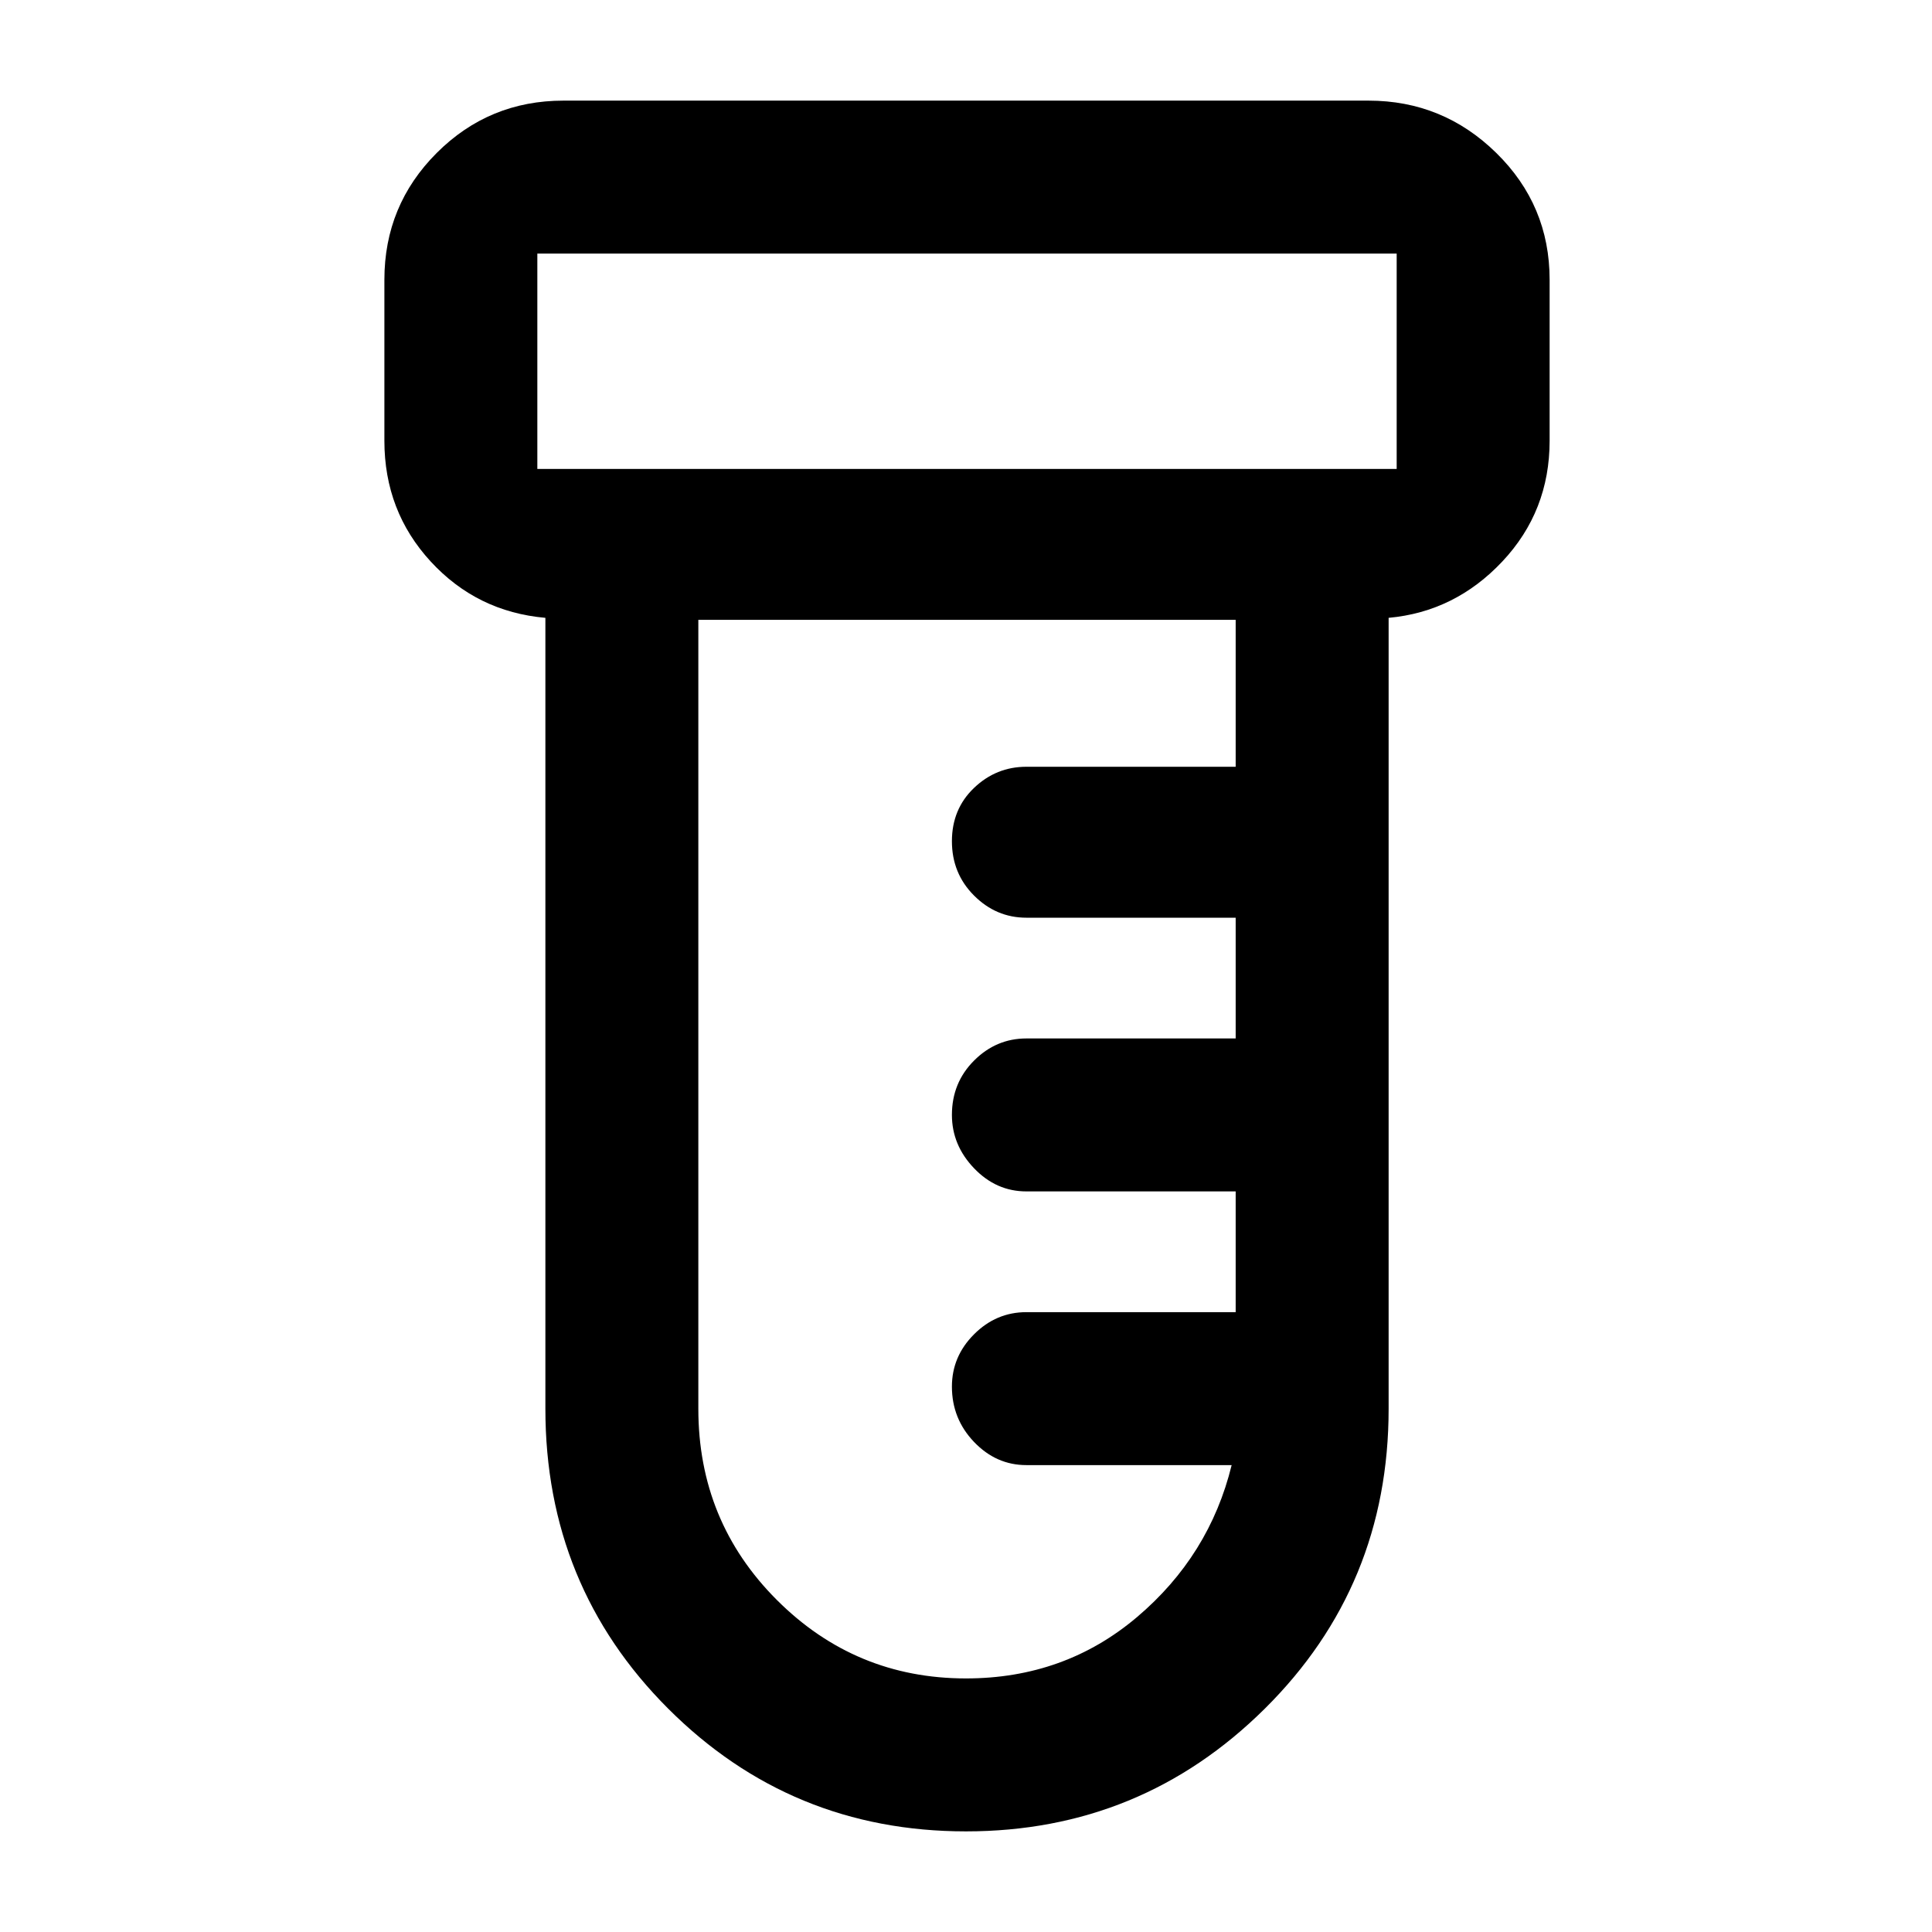 <svg xmlns="http://www.w3.org/2000/svg" height="48" width="48"><path d="M24 45.5q-4.35 0-7.4-3.05-3.05-3.05-3.05-7.45V15.35q-1.7-.15-2.85-1.4-1.15-1.25-1.15-3v-4q0-1.85 1.3-3.15 1.3-1.3 3.15-1.3h20q1.85 0 3.175 1.3Q38.5 5.1 38.5 6.95v4q0 1.75-1.175 3t-2.825 1.4V35q0 4.4-3.075 7.45T24 45.5ZM13.35 11.65H34.7V6.3H13.35v5.35ZM24 41.7q2.45 0 4.25-1.525 1.8-1.525 2.35-3.775h-5.1q-.75 0-1.3-.575t-.55-1.375q0-.75.55-1.3t1.3-.55h5.2v-3h-5.2q-.75 0-1.3-.575t-.55-1.325q0-.8.55-1.35t1.3-.55h5.2v-3h-5.2q-.75 0-1.3-.55t-.55-1.35q0-.8.55-1.325.55-.525 1.3-.525h5.2V15.4H17.35V35q0 2.8 1.95 4.75 1.95 1.95 4.7 1.95ZM13.35 11.65V6.3v5.35Z"/></svg>